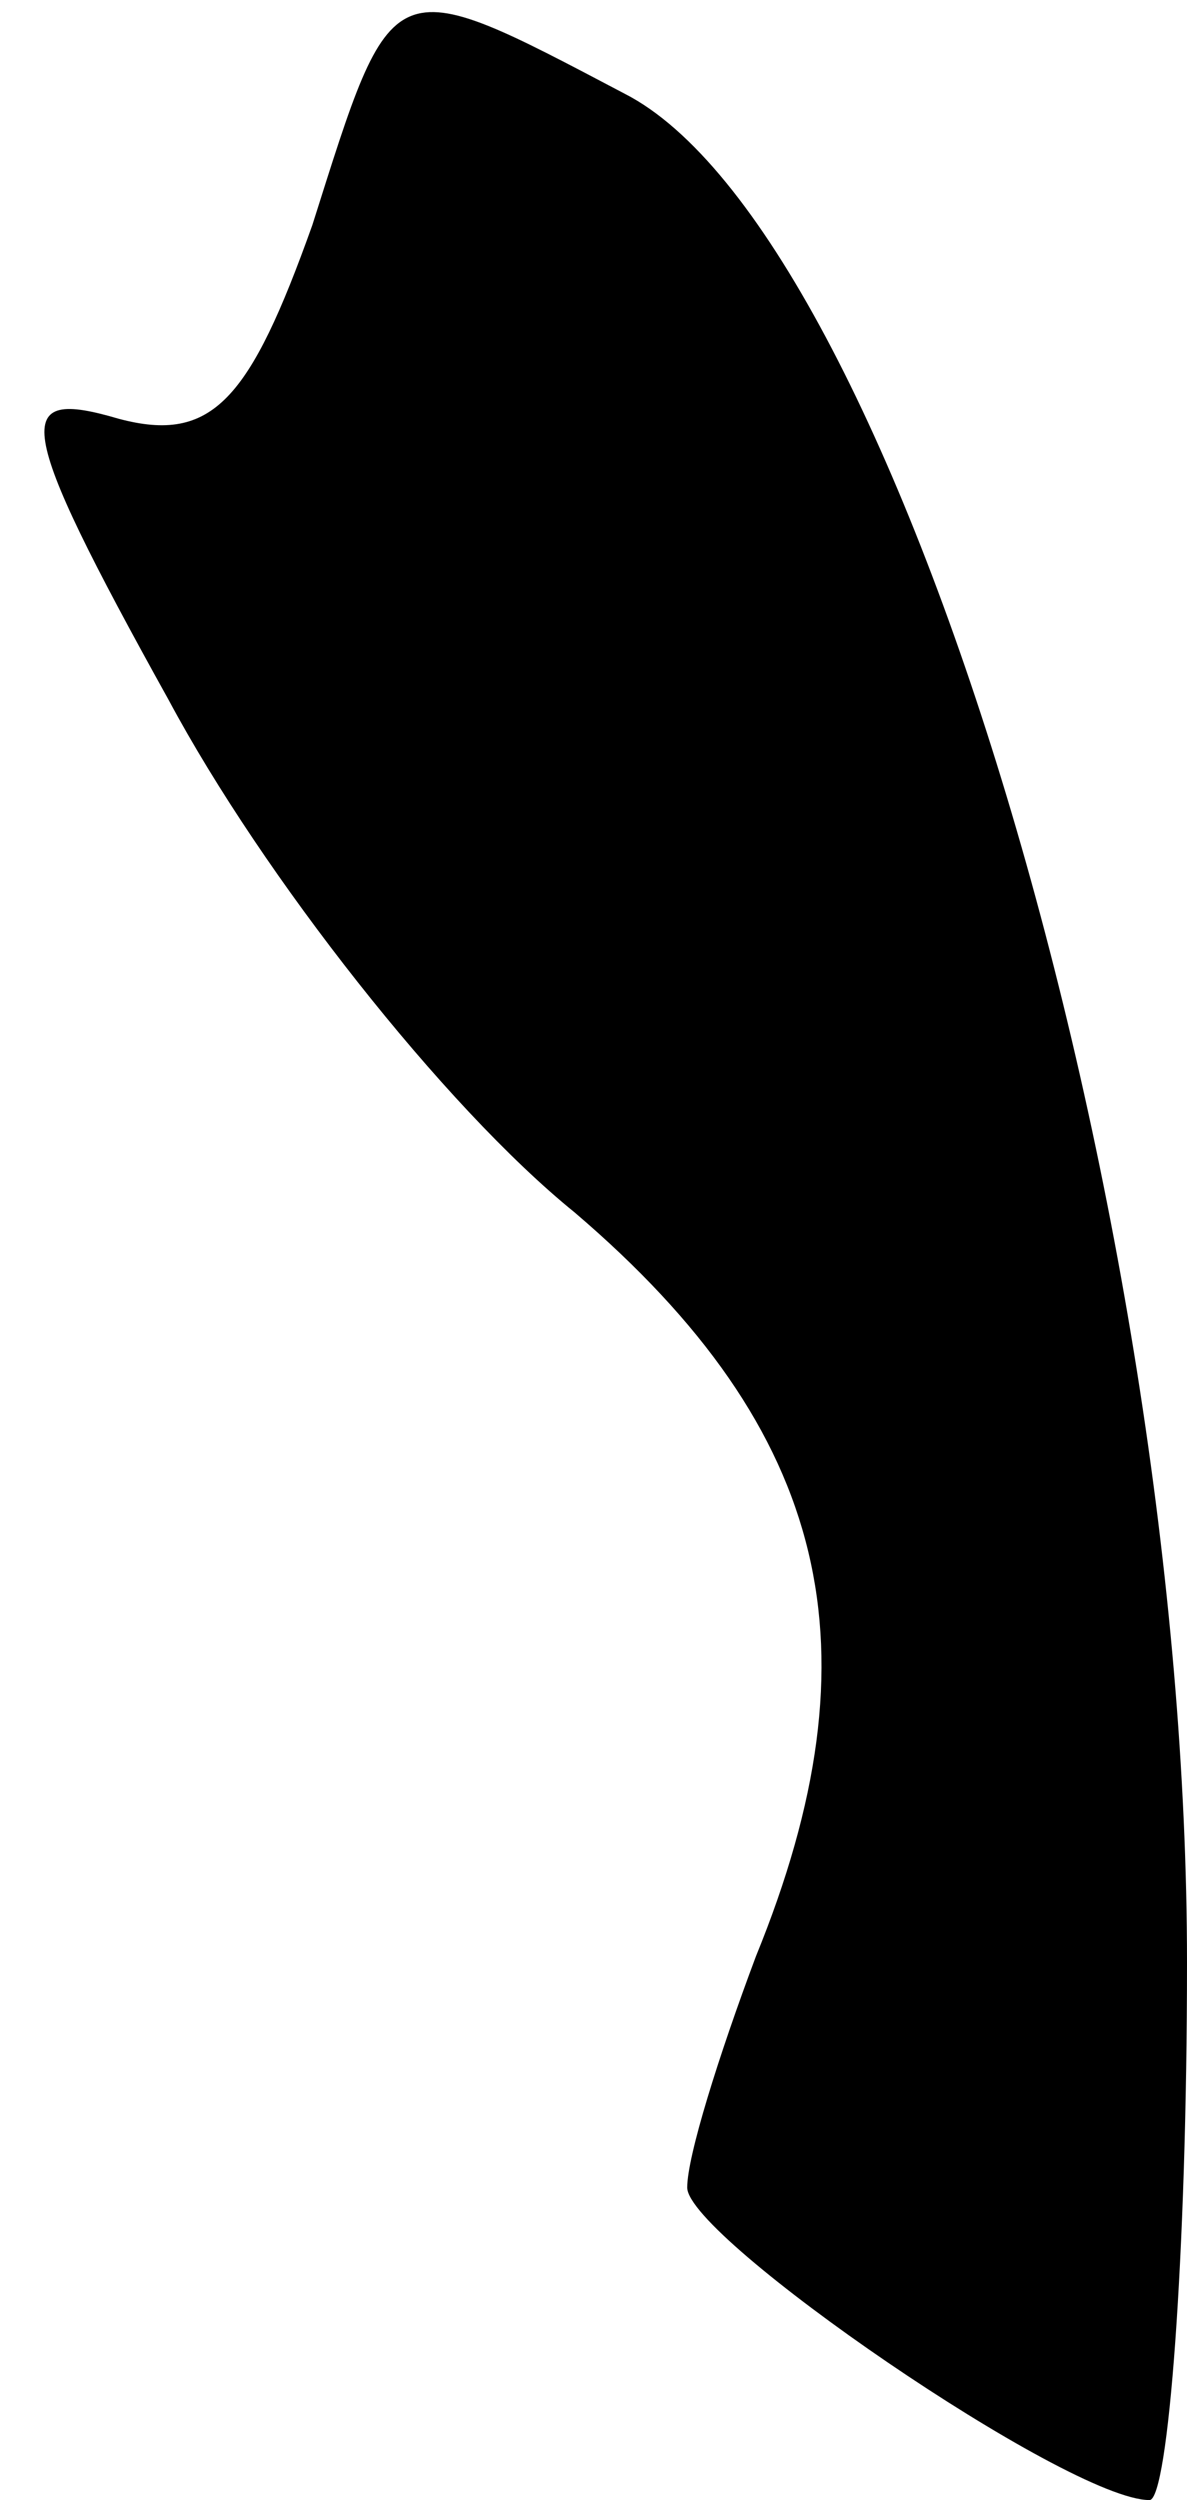 <?xml version="1.0" standalone="no"?>
<!DOCTYPE svg PUBLIC "-//W3C//DTD SVG 20010904//EN"
 "http://www.w3.org/TR/2001/REC-SVG-20010904/DTD/svg10.dtd">
<svg version="1.0" xmlns="http://www.w3.org/2000/svg"
 width="19pt" height="40pt" viewBox="0 0 19 40"
 preserveAspectRatio="xMidYMid meet">
<g transform="translate(0,40) scale(0.1,-0.1)"
fill="#000000" stroke="none">
<path fill="#000000" stroke="none" d="M50 364 c-10 -28 -16 -35 -31 -31 -17
5 -17 0 8 -45 15 -28 44 -65 65 -82 41 -35 49 -70 29 -119 -6 -16 -11 -32 -11
-37 0 -8 61 -50 74 -50 3 0 6 39 6 86 0 121 -47 277 -90 299 -38 20 -37 20
-50 -21z"/>
</g>
</svg>
